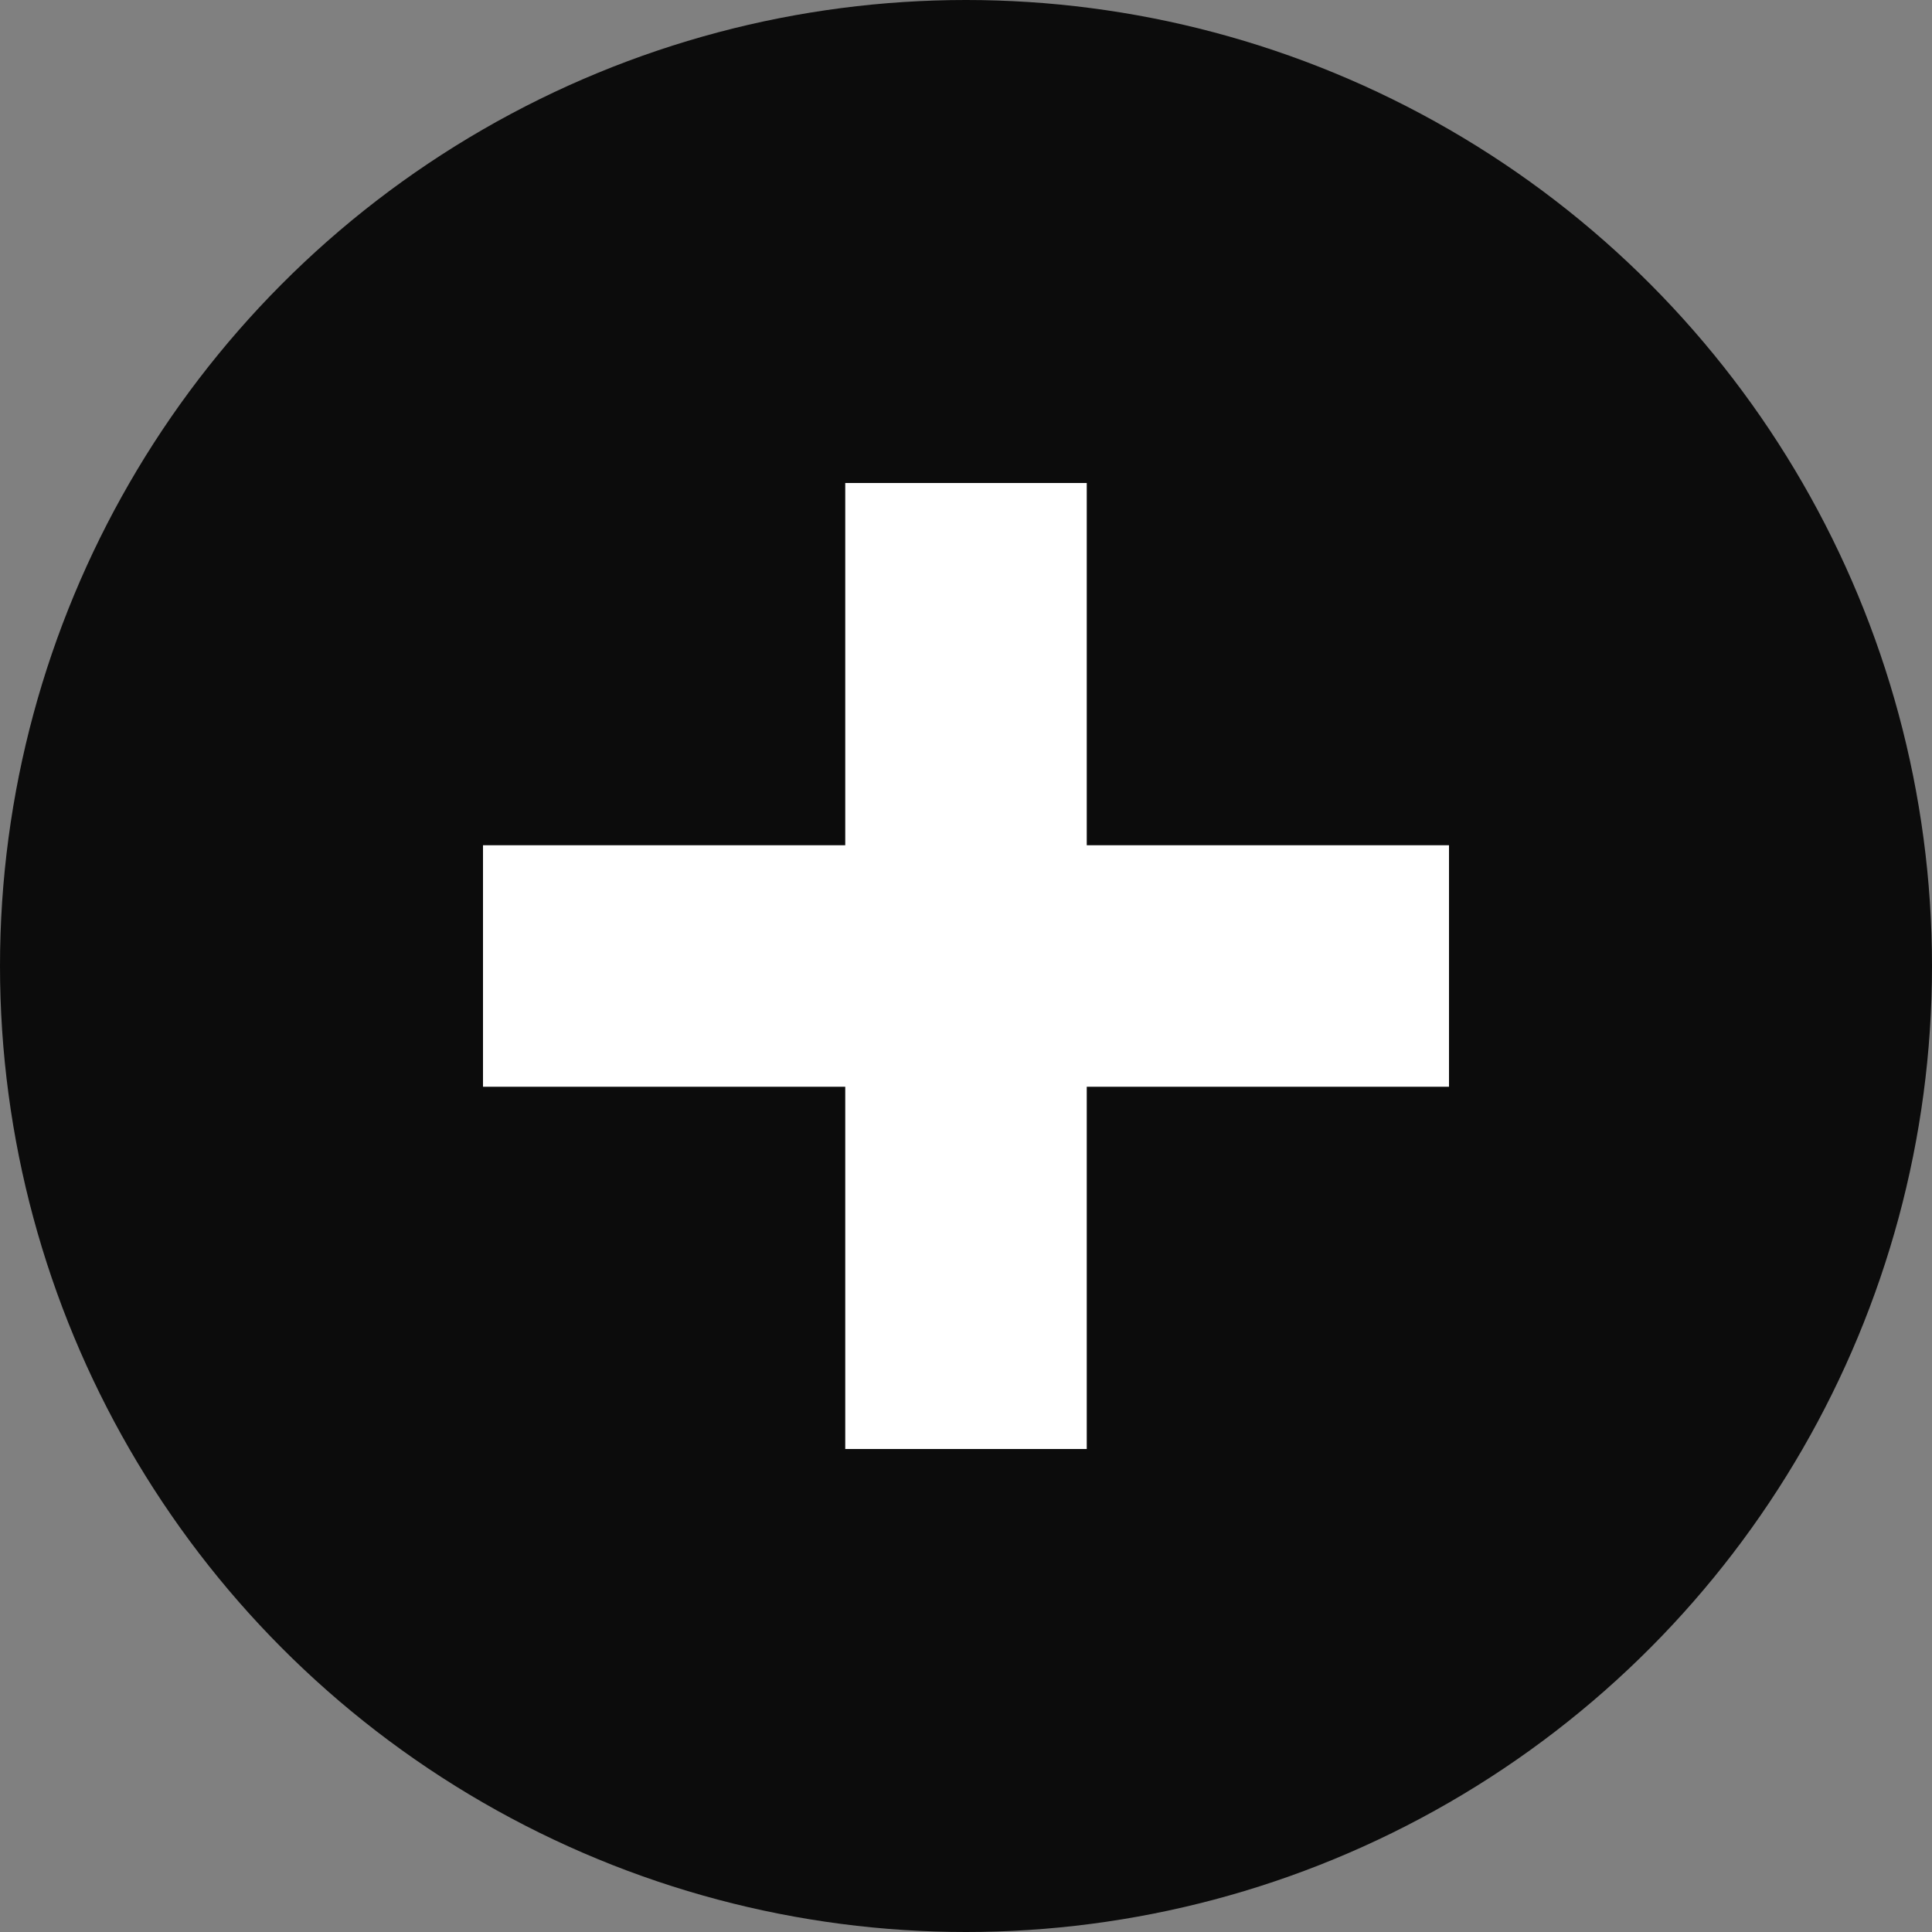 <svg xmlns="http://www.w3.org/2000/svg" width="16" height="16" viewBox="0 0 16 16">
  <rect x="0" y="0" width="16" height="16" fill="#808080" stroke="none"/>
  <circle cx="8" cy="8" r="8" fill="#0c0c0c"/>
  <path d="M7 4v3H4v2h3v3h2V9h3V7H9V4H7z" fill="#ffffff"/>
</svg>
